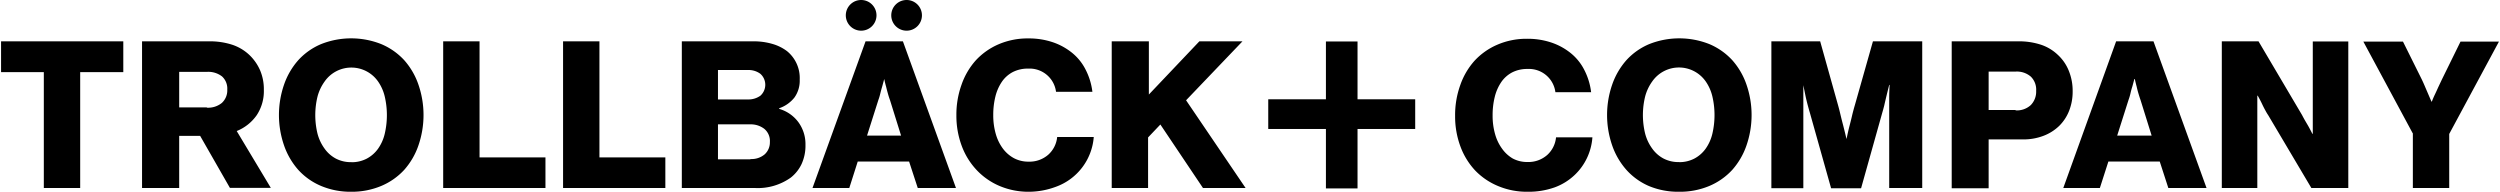 <svg data-name="Layer 1" xmlns="http://www.w3.org/2000/svg" viewBox="0 0 352 27"><title>Trollbäck+CO logo</title><path d="M6.15 10.16h-6V5.82h17.21v4.34h-6.07v16.31H6.17V10.16zM20 5.82h9.4a10.18 10.18 0 0 1 3.3.48 6.49 6.49 0 0 1 2.37 1.4 6.67 6.67 0 0 1 1.53 2.15 6.77 6.77 0 0 1 .55 2.79 6.14 6.14 0 0 1-1 3.57 6.28 6.28 0 0 1-2.82 2.24l4.8 8h-5.76l-4.19-7.32h-2.95v7.34H20V5.82zm9.11 9.34a3.06 3.06 0 0 0 2.13-.67 2.4 2.4 0 0 0 .76-1.88 2.31 2.31 0 0 0-.74-1.85 3.16 3.16 0 0 0-2.13-.64h-3.9v5h3.9zM49.47 27a10.68 10.68 0 0 1-4.24-.81A9.1 9.1 0 0 1 42 23.92a10.22 10.22 0 0 1-2-3.43 13.11 13.11 0 0 1 0-8.59 10.23 10.23 0 0 1 2-3.43 9.1 9.1 0 0 1 3.21-2.26 11.48 11.48 0 0 1 8.47 0 9.26 9.26 0 0 1 3.23 2.26 10.14 10.14 0 0 1 2 3.43 13.13 13.13 0 0 1 0 8.59 10.12 10.12 0 0 1-2 3.43 9.26 9.26 0 0 1-3.23 2.26 10.68 10.68 0 0 1-4.21.82zm0-4.16a4.54 4.54 0 0 0 2.18-.51 4.62 4.62 0 0 0 1.58-1.39 6.06 6.06 0 0 0 .94-2.1 11.56 11.56 0 0 0 0-5.26 6.21 6.21 0 0 0-.94-2.11 4.59 4.59 0 0 0-7.52 0 6.41 6.41 0 0 0-1 2.11 11 11 0 0 0 0 5.26 6.25 6.25 0 0 0 1 2.1 4.61 4.61 0 0 0 1.58 1.39 4.54 4.54 0 0 0 2.21.5zM62.4 5.82h5.12v16.34h9.28v4.31H62.4V5.82zm16.88 0h5.12v16.34h9.28v4.31h-14.4V5.82zm16.72 0h10a9.34 9.34 0 0 1 2.81.38 6.28 6.28 0 0 1 2 1 4.87 4.87 0 0 1 1.79 4 4.07 4.07 0 0 1-.75 2.54 4.67 4.67 0 0 1-2.14 1.5v.09a5.13 5.13 0 0 1 2.7 1.87 5.22 5.22 0 0 1 1 3.2 6.18 6.18 0 0 1-.55 2.7 5.32 5.32 0 0 1-1.51 1.9 8 8 0 0 1-5.09 1.47H96V5.82zm9.28 8.18a2.86 2.86 0 0 0 1.79-.53 2.07 2.07 0 0 0 .15-2.92l-.15-.15a2.78 2.78 0 0 0-1.79-.54h-4.19V14h4.19zm.4 8.39a2.84 2.84 0 0 0 2-.67 2.28 2.28 0 0 0 .72-1.72 2.22 2.22 0 0 0-.8-1.87 3.12 3.12 0 0 0-2-.62h-4.51v4.92h4.59zm16.19-16.57h5.26l7.47 20.65h-5.38L128 22.74h-7.23l-1.19 3.73h-5.18zm5 13.27l-1.56-5q-.15-.4-.29-.9t-.26-1q-.15-.52-.26-1.07l-.29 1.07q-.14.46-.27 1a7.15 7.15 0 0 1-.27.9l-1.59 5h4.84zM144.91 27a10.42 10.42 0 0 1-4.16-.81 9.57 9.57 0 0 1-3.23-2.24 10.06 10.06 0 0 1-2.12-3.44 12.1 12.1 0 0 1-.74-4.28 12.43 12.43 0 0 1 .72-4.29 10.12 10.12 0 0 1 2-3.43 9.46 9.46 0 0 1 3.21-2.27 10.33 10.33 0 0 1 4.19-.83 10.52 10.52 0 0 1 3.31.49 8.73 8.73 0 0 1 2.59 1.33 7.21 7.21 0 0 1 2.13 2.49 9.23 9.23 0 0 1 1 3.21h-5.12a3.75 3.75 0 0 0-3.9-3.27 4.63 4.63 0 0 0-2.2.49 4.28 4.28 0 0 0-1.53 1.37 6.41 6.41 0 0 0-.91 2.08 10.66 10.66 0 0 0-.3 2.62 9.39 9.39 0 0 0 .35 2.62 6.35 6.35 0 0 0 1 2.07 4.78 4.78 0 0 0 1.56 1.36 4.28 4.28 0 0 0 2.07.49 4 4 0 0 0 2.79-1 3.84 3.84 0 0 0 1.23-2.47H154a8.1 8.1 0 0 1-5.31 7 11 11 0 0 1-3.78.71zm11.73-21.18h5.12v7.49l7.11-7.49h6.07l-7.94 8.3 8.38 12.35h-6l-6-8.94-1.73 1.82v7.12h-5.12V5.82h.09zM215.08 27a10.43 10.43 0 0 1-4.16-.81A9.54 9.54 0 0 1 207.7 24a10 10 0 0 1-2.08-3.4 12.08 12.08 0 0 1-.74-4.28 12.43 12.43 0 0 1 .72-4.32 10.12 10.12 0 0 1 2-3.43 9.46 9.46 0 0 1 3.21-2.27 10.33 10.33 0 0 1 4.19-.84 10.52 10.52 0 0 1 3.31.49 8.76 8.76 0 0 1 2.59 1.33 7.22 7.22 0 0 1 2.13 2.49 9.23 9.23 0 0 1 1 3.21H219a3.75 3.75 0 0 0-3.9-3.27 4.62 4.62 0 0 0-2.2.49 4.28 4.28 0 0 0-1.53 1.37 6.41 6.41 0 0 0-.91 2.08 10.64 10.64 0 0 0-.3 2.62 9.38 9.38 0 0 0 .35 2.62 6.34 6.34 0 0 0 1 2.07 4.77 4.77 0 0 0 1.49 1.36 4.28 4.28 0 0 0 2.07.49 4 4 0 0 0 2.79-1 3.84 3.84 0 0 0 1.23-2.47h5.12a8.09 8.09 0 0 1-.77 2.92 8 8 0 0 1-1.72 2.37 8.12 8.12 0 0 1-2.82 1.75 11 11 0 0 1-3.82.62zm21.32 0a10.68 10.68 0 0 1-4.24-.81 9.11 9.11 0 0 1-3.16-2.27 10.23 10.23 0 0 1-2-3.43 13.11 13.11 0 0 1 0-8.59 10.24 10.24 0 0 1 2-3.43 9.11 9.11 0 0 1 3.21-2.26 11.48 11.48 0 0 1 8.47 0 9.26 9.26 0 0 1 3.22 2.26 10.14 10.14 0 0 1 2 3.43 13.11 13.11 0 0 1 0 8.59 10.12 10.12 0 0 1-2 3.43 9.27 9.27 0 0 1-3.22 2.26 10.69 10.69 0 0 1-4.28.82zm0-4.17a4.54 4.54 0 0 0 2.18-.51 4.62 4.62 0 0 0 1.58-1.39 6.06 6.06 0 0 0 .94-2.1 11.54 11.54 0 0 0 0-5.26 6.21 6.21 0 0 0-.94-2.11 4.59 4.59 0 0 0-7.52 0 6.42 6.42 0 0 0-1 2.11 11 11 0 0 0 0 5.26 6.26 6.26 0 0 0 1 2.1 4.62 4.62 0 0 0 1.58 1.39 4.54 4.54 0 0 0 2.18.5zm13-17.01h6.88l2.52 9q.14.49.33 1.29t.39 1.55q.23.9.46 1.88h.02q.2-1 .43-1.88t.38-1.55q.2-.79.35-1.29l2.55-9h6.94v20.65H266V13.72q0-.69.06-1.76H266q-.23.9-.41 1.65t-.3 1.29q-.16.62-.25.91l-3 10.7h-4.22l-3-10.67q-.09-.29-.26-.92t-.32-1.3l-.33-1.62v14.5h-4.5V5.82zm25.4 0h9.31a9.89 9.89 0 0 1 3.3.49 6.36 6.36 0 0 1 2.34 1.42A6.14 6.14 0 0 1 291.3 10a7.47 7.47 0 0 1 .53 2.86 7.33 7.33 0 0 1-.49 2.72 6.12 6.12 0 0 1-1.4 2.14 6.43 6.43 0 0 1-2.21 1.4 7.9 7.9 0 0 1-2.89.51H280v6.88h-5.2V5.82zm9 9.72a2.89 2.89 0 0 0 2.14-.75 2.7 2.7 0 0 0 .75-2 2.55 2.55 0 0 0-.75-2 3 3 0 0 0-2.14-.71H280v5.41h3.79zm14.15-9.72h5.26l7.47 20.65h-5.38l-1.21-3.73h-7.23l-1.2 3.73h-5.15zm5 13.27l-1.56-5q-.14-.4-.29-.9t-.26-1q-.14-.52-.26-1.07h-.06l-.29 1.07a10.24 10.24 0 0 0-.27 1 7.64 7.64 0 0 1-.27.9l-1.59 5h4.85zm9.89-13.27H318l6.13 10.38c.08.16.2.38.36.67l.51.87q.29.52.58 1.1h.06v-13h5v20.63h-5.2l-6.07-10.24a7 7 0 0 1-.39-.65q-.25-.45-.48-.94t-.61-1.17h-.06v13h-5V5.82zm26.92 13.04l-7-13h5.58l2.66 5.35q.26.55.49 1.1l.43 1 .43 1h.05q.2-.52.43-1t.46-1l.52-1.1 2.63-5.35h5.41l-7 13v7.61h-5.12v-7.63zM121.24 4.32a2.16 2.16 0 1 0-2.15-2.18 2.16 2.16 0 0 0 2.15 2.18m6.41 0a2.16 2.16 0 1 0-2.16-2.18 2.16 2.16 0 0 0 2.16 2.18"/><path class="cls-1" d="M199.26 13.98h-8.12V5.84h-4.45v8.14h-8.12v4.18h8.12v8.37h4.45v-8.37h8.12v-4.18z"/></svg>
